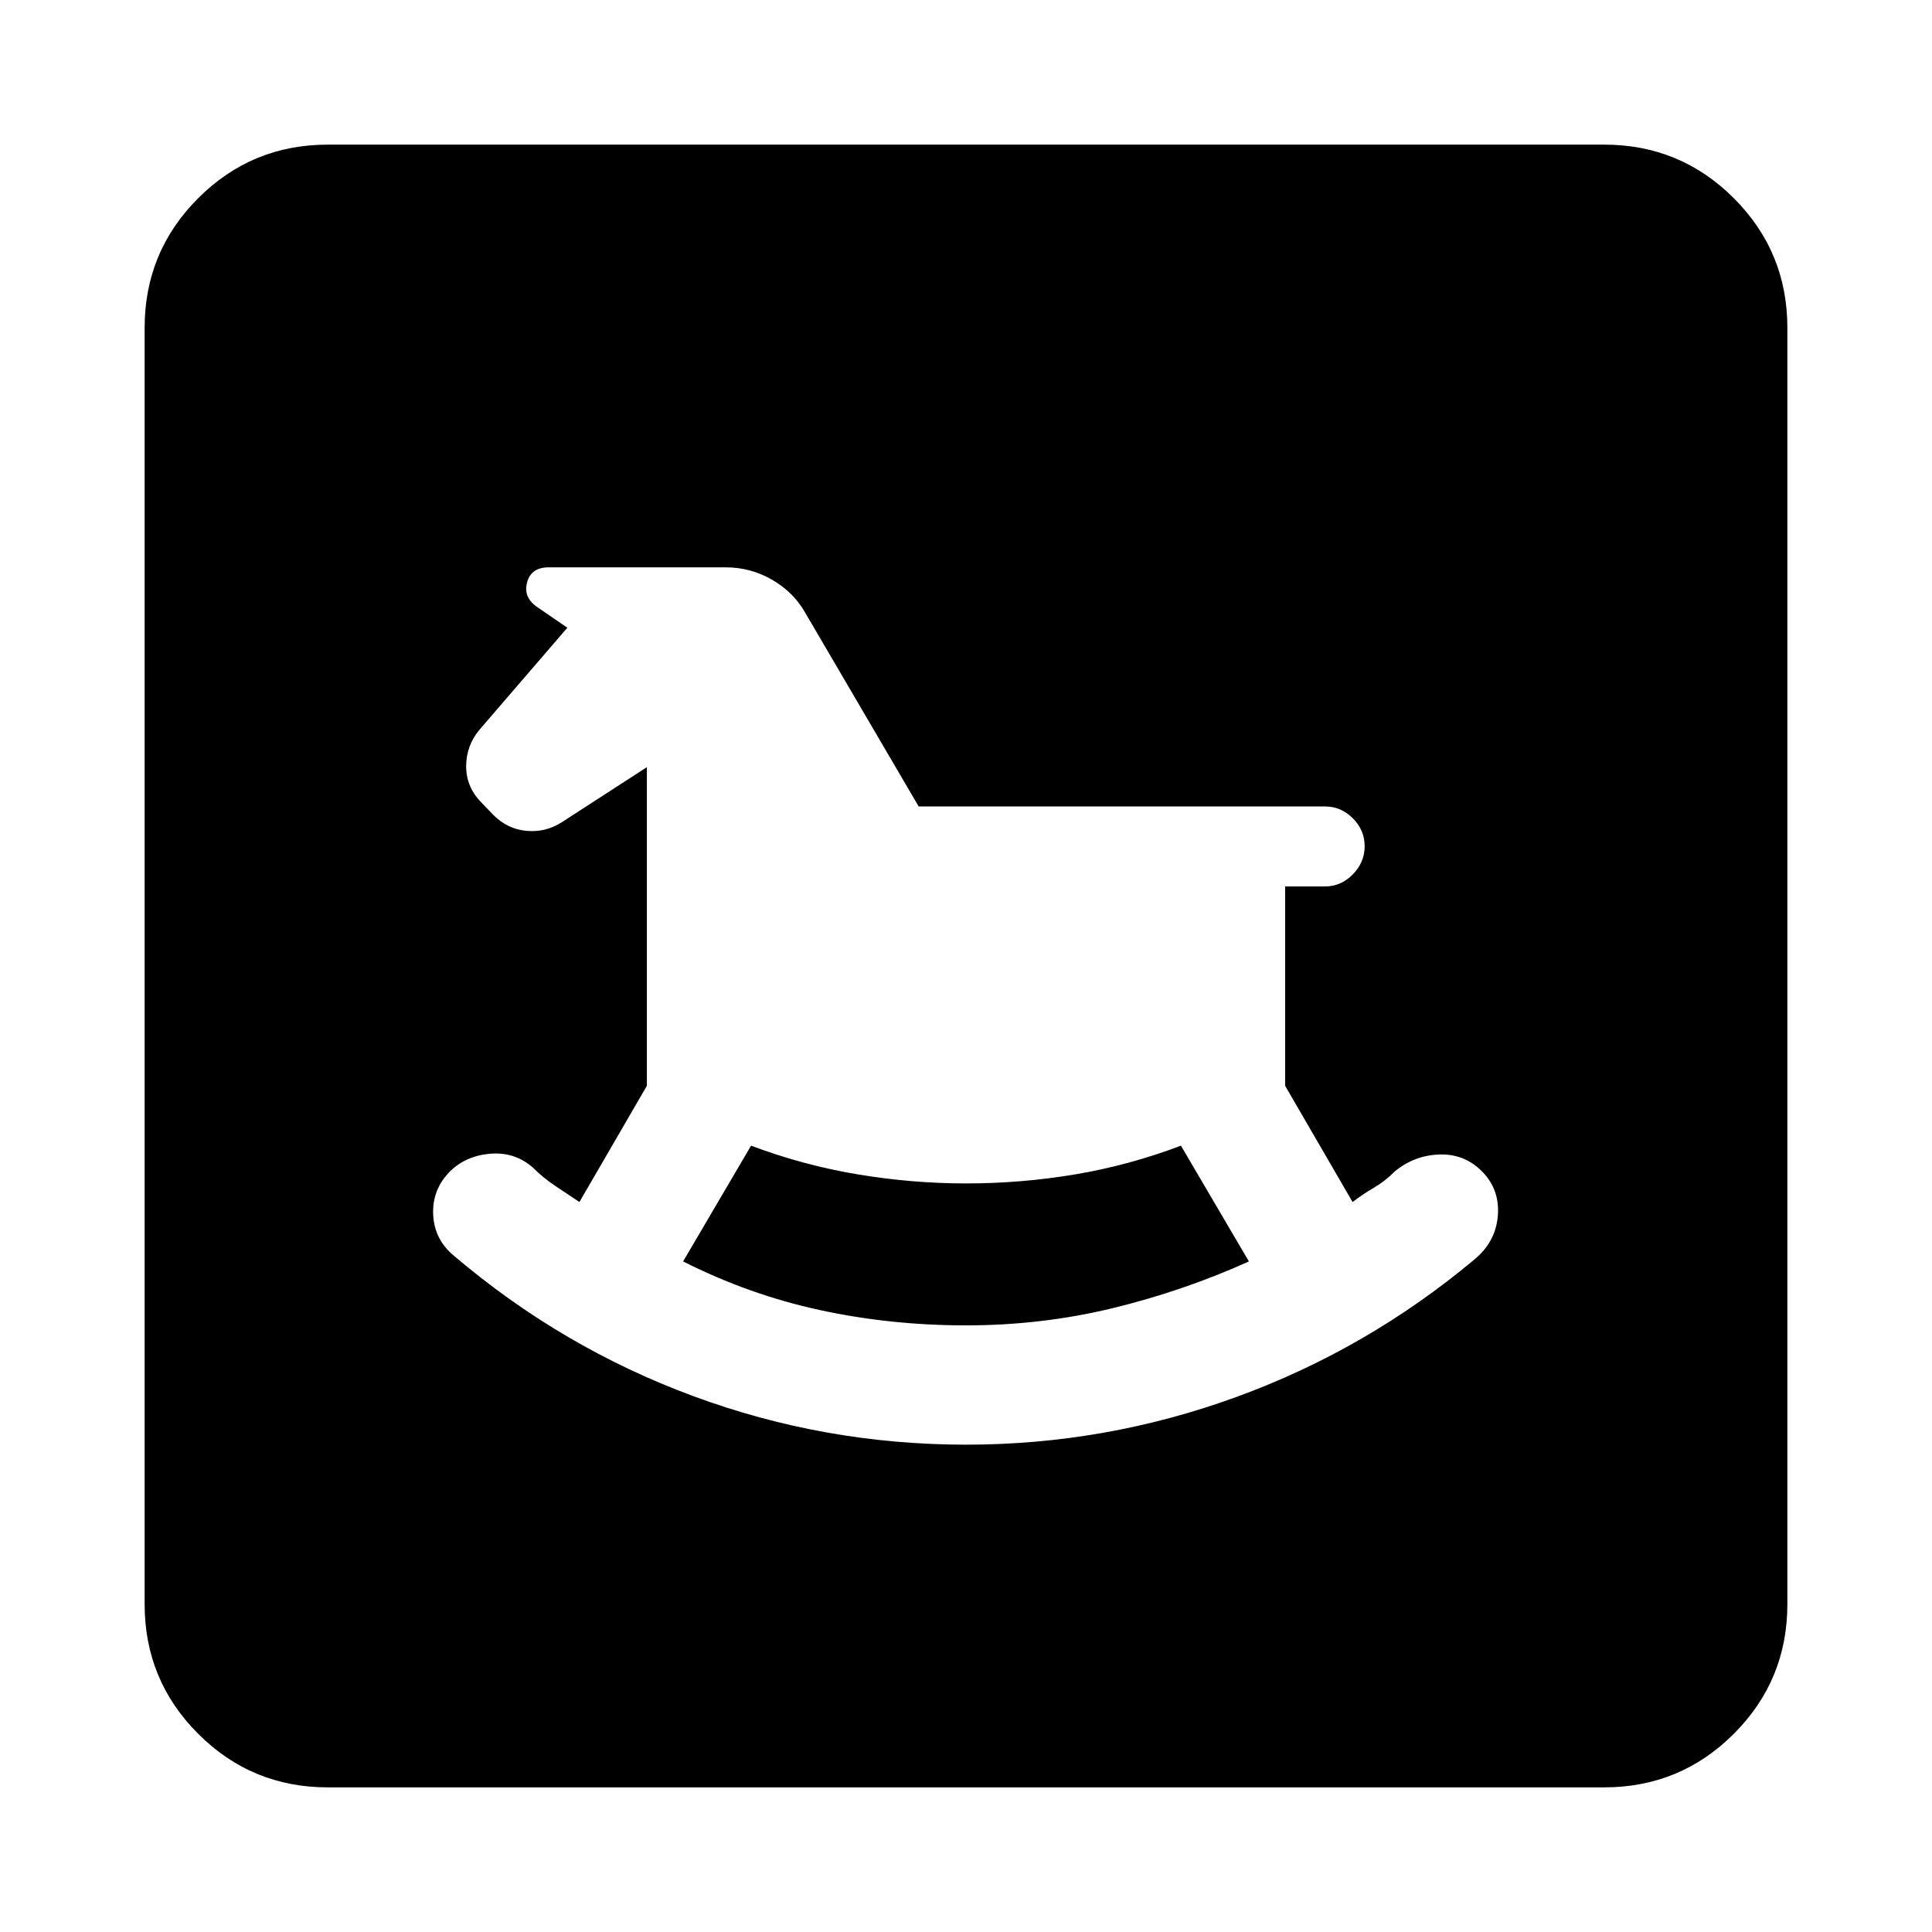 <svg xmlns="http://www.w3.org/2000/svg" height="24" viewBox="0 -960 960 960" width="24"><path d="M480-242.15q69.28 0 134.18-23.64 64.91-23.64 118.19-68.17 10.76-8.76 11.88-21.76 1.12-13-7.64-22t-21.26-8.62q-12.5.38-22.26 8.38-5 5-10.38 8.12-5.38 3.12-10.62 7.12l-33.52-57.76v-99.04h19.76q8 0 13.88-6 5.88-6 5.88-14t-5.88-13.88q-5.88-5.88-13.88-5.88H456.48l-56.33-96.18q-5.72-10.19-16.41-16.41-10.7-6.22-23.13-6.22h-87.98q-8.72 0-10.72 7.46t4.96 12.22l15.04 10.32-43.52 50.52q-6.76 8-6.76 18.39 0 10.38 7.76 18.14l5.76 6q7 7 16.38 7.88 9.38.88 17.38-4.12l42.52-27.52v158.32l-33.52 57.76-12-8q-6-4-11-9-9-8-21.26-7-12.26 1-20.26 9-8.76 9-8.14 21.38.62 12.38 10.38 20.38 53.52 45.53 118.8 69.67 65.29 24.14 135.57 24.14Zm0-59.28q-37.52 0-72.66-7.62-35.14-7.62-67.91-24.15l33.77-57.52q26 9.76 53.02 14.26 27.02 4.5 53.78 4.5 27.52 0 54.28-4.5t52.52-14.26l33.77 57.52q-32.77 14.77-67.91 23.27-35.14 8.5-72.66 8.5ZM162.87-71.87q-37.78 0-64.39-26.61t-26.61-64.39v-634.26q0-37.78 26.61-64.39t64.39-26.61h634.26q37.78 0 64.39 26.61t26.61 64.39v634.26q0 37.78-26.61 64.39t-64.39 26.61H162.87Z"/></svg>